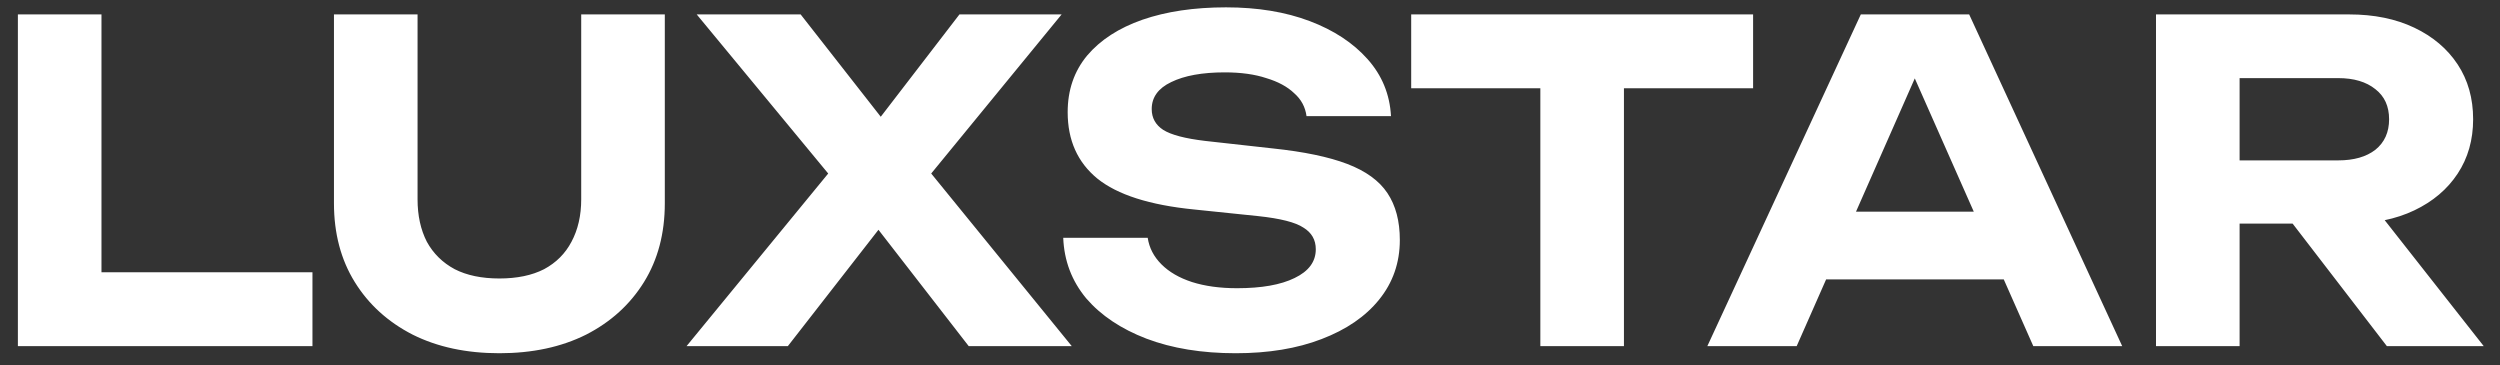 <svg width="130" height="19" viewBox="0 0 130 19" fill="none" xmlns="http://www.w3.org/2000/svg">
<rect x="0" y="0" width="130" height="19" fill="#333333" stroke="none"/>
<path d="M5.277 0.75V16.068L3.322 14.159H16.248V18H0.93V0.75H5.277ZM21.713 10.364C21.713 11.207 21.874 11.943 22.196 12.572C22.533 13.185 23.016 13.661 23.645 13.998C24.274 14.32 25.048 14.481 25.968 14.481C26.888 14.481 27.662 14.32 28.291 13.998C28.92 13.661 29.395 13.185 29.717 12.572C30.054 11.943 30.223 11.207 30.223 10.364V0.75H34.57V10.571C34.57 12.135 34.21 13.5 33.489 14.665C32.768 15.83 31.764 16.743 30.476 17.402C29.188 18.046 27.685 18.368 25.968 18.368C24.251 18.368 22.748 18.046 21.46 17.402C20.172 16.743 19.168 15.83 18.447 14.665C17.726 13.5 17.366 12.135 17.366 10.571V0.75H21.713V10.364ZM47.361 10.318V7.719L55.733 18H50.374L44.647 10.617H46.717L40.967 18H35.7L44.118 7.742V10.295L36.229 0.75H41.634L46.855 7.42H44.762L49.891 0.75H55.204L47.361 10.318ZM55.288 12.365H59.681C59.758 12.886 59.996 13.346 60.395 13.745C60.793 14.144 61.322 14.45 61.981 14.665C62.656 14.88 63.438 14.987 64.328 14.987C65.6 14.987 66.597 14.811 67.317 14.458C68.053 14.105 68.421 13.607 68.421 12.963C68.421 12.472 68.207 12.097 67.778 11.836C67.364 11.56 66.582 11.361 65.431 11.238L62.096 10.893C59.781 10.663 58.102 10.126 57.059 9.283C56.032 8.44 55.519 7.29 55.519 5.833C55.519 4.683 55.856 3.702 56.531 2.889C57.221 2.076 58.179 1.455 59.406 1.026C60.648 0.597 62.096 0.382 63.752 0.382C65.393 0.382 66.842 0.62 68.1 1.095C69.357 1.57 70.361 2.23 71.112 3.073C71.864 3.916 72.27 4.905 72.332 6.04H67.939C67.877 5.565 67.662 5.166 67.294 4.844C66.942 4.507 66.459 4.246 65.846 4.062C65.248 3.863 64.527 3.763 63.684 3.763C62.518 3.763 61.59 3.932 60.901 4.269C60.226 4.591 59.889 5.059 59.889 5.672C59.889 6.132 60.088 6.492 60.486 6.753C60.901 7.014 61.629 7.205 62.672 7.328L66.191 7.719C67.8 7.888 69.088 8.156 70.055 8.524C71.02 8.892 71.718 9.398 72.147 10.042C72.577 10.686 72.791 11.499 72.791 12.48C72.791 13.661 72.431 14.696 71.71 15.585C71.005 16.459 70.008 17.141 68.721 17.632C67.448 18.123 65.96 18.368 64.258 18.368C62.495 18.368 60.947 18.115 59.612 17.609C58.294 17.103 57.251 16.405 56.484 15.516C55.733 14.611 55.334 13.561 55.288 12.365ZM80.098 2.682H84.445V18H80.098V2.682ZM73.382 0.75H91.161V4.591H73.382V0.75ZM93.519 14.527V11.008H105.433V14.527H93.519ZM102.397 0.75L110.355 18H105.732L98.901 2.567H100.235L93.427 18H88.781L96.762 0.75H102.397ZM115.125 8.34H121.588C122.4 8.34 123.044 8.156 123.52 7.788C123.995 7.405 124.233 6.876 124.233 6.201C124.233 5.526 123.995 5.005 123.52 4.637C123.044 4.254 122.4 4.062 121.588 4.062H114.504L116.459 1.923V18H112.112V0.75H122.163C123.451 0.75 124.578 0.98 125.544 1.44C126.51 1.9 127.261 2.536 127.798 3.349C128.334 4.162 128.603 5.112 128.603 6.201C128.603 7.274 128.334 8.217 127.798 9.03C127.261 9.843 126.51 10.479 125.544 10.939C124.578 11.399 123.451 11.629 122.163 11.629H115.125V8.34ZM117.908 9.927H122.807L129.155 18H124.118L117.908 9.927Z" fill="white"/>
</svg>
